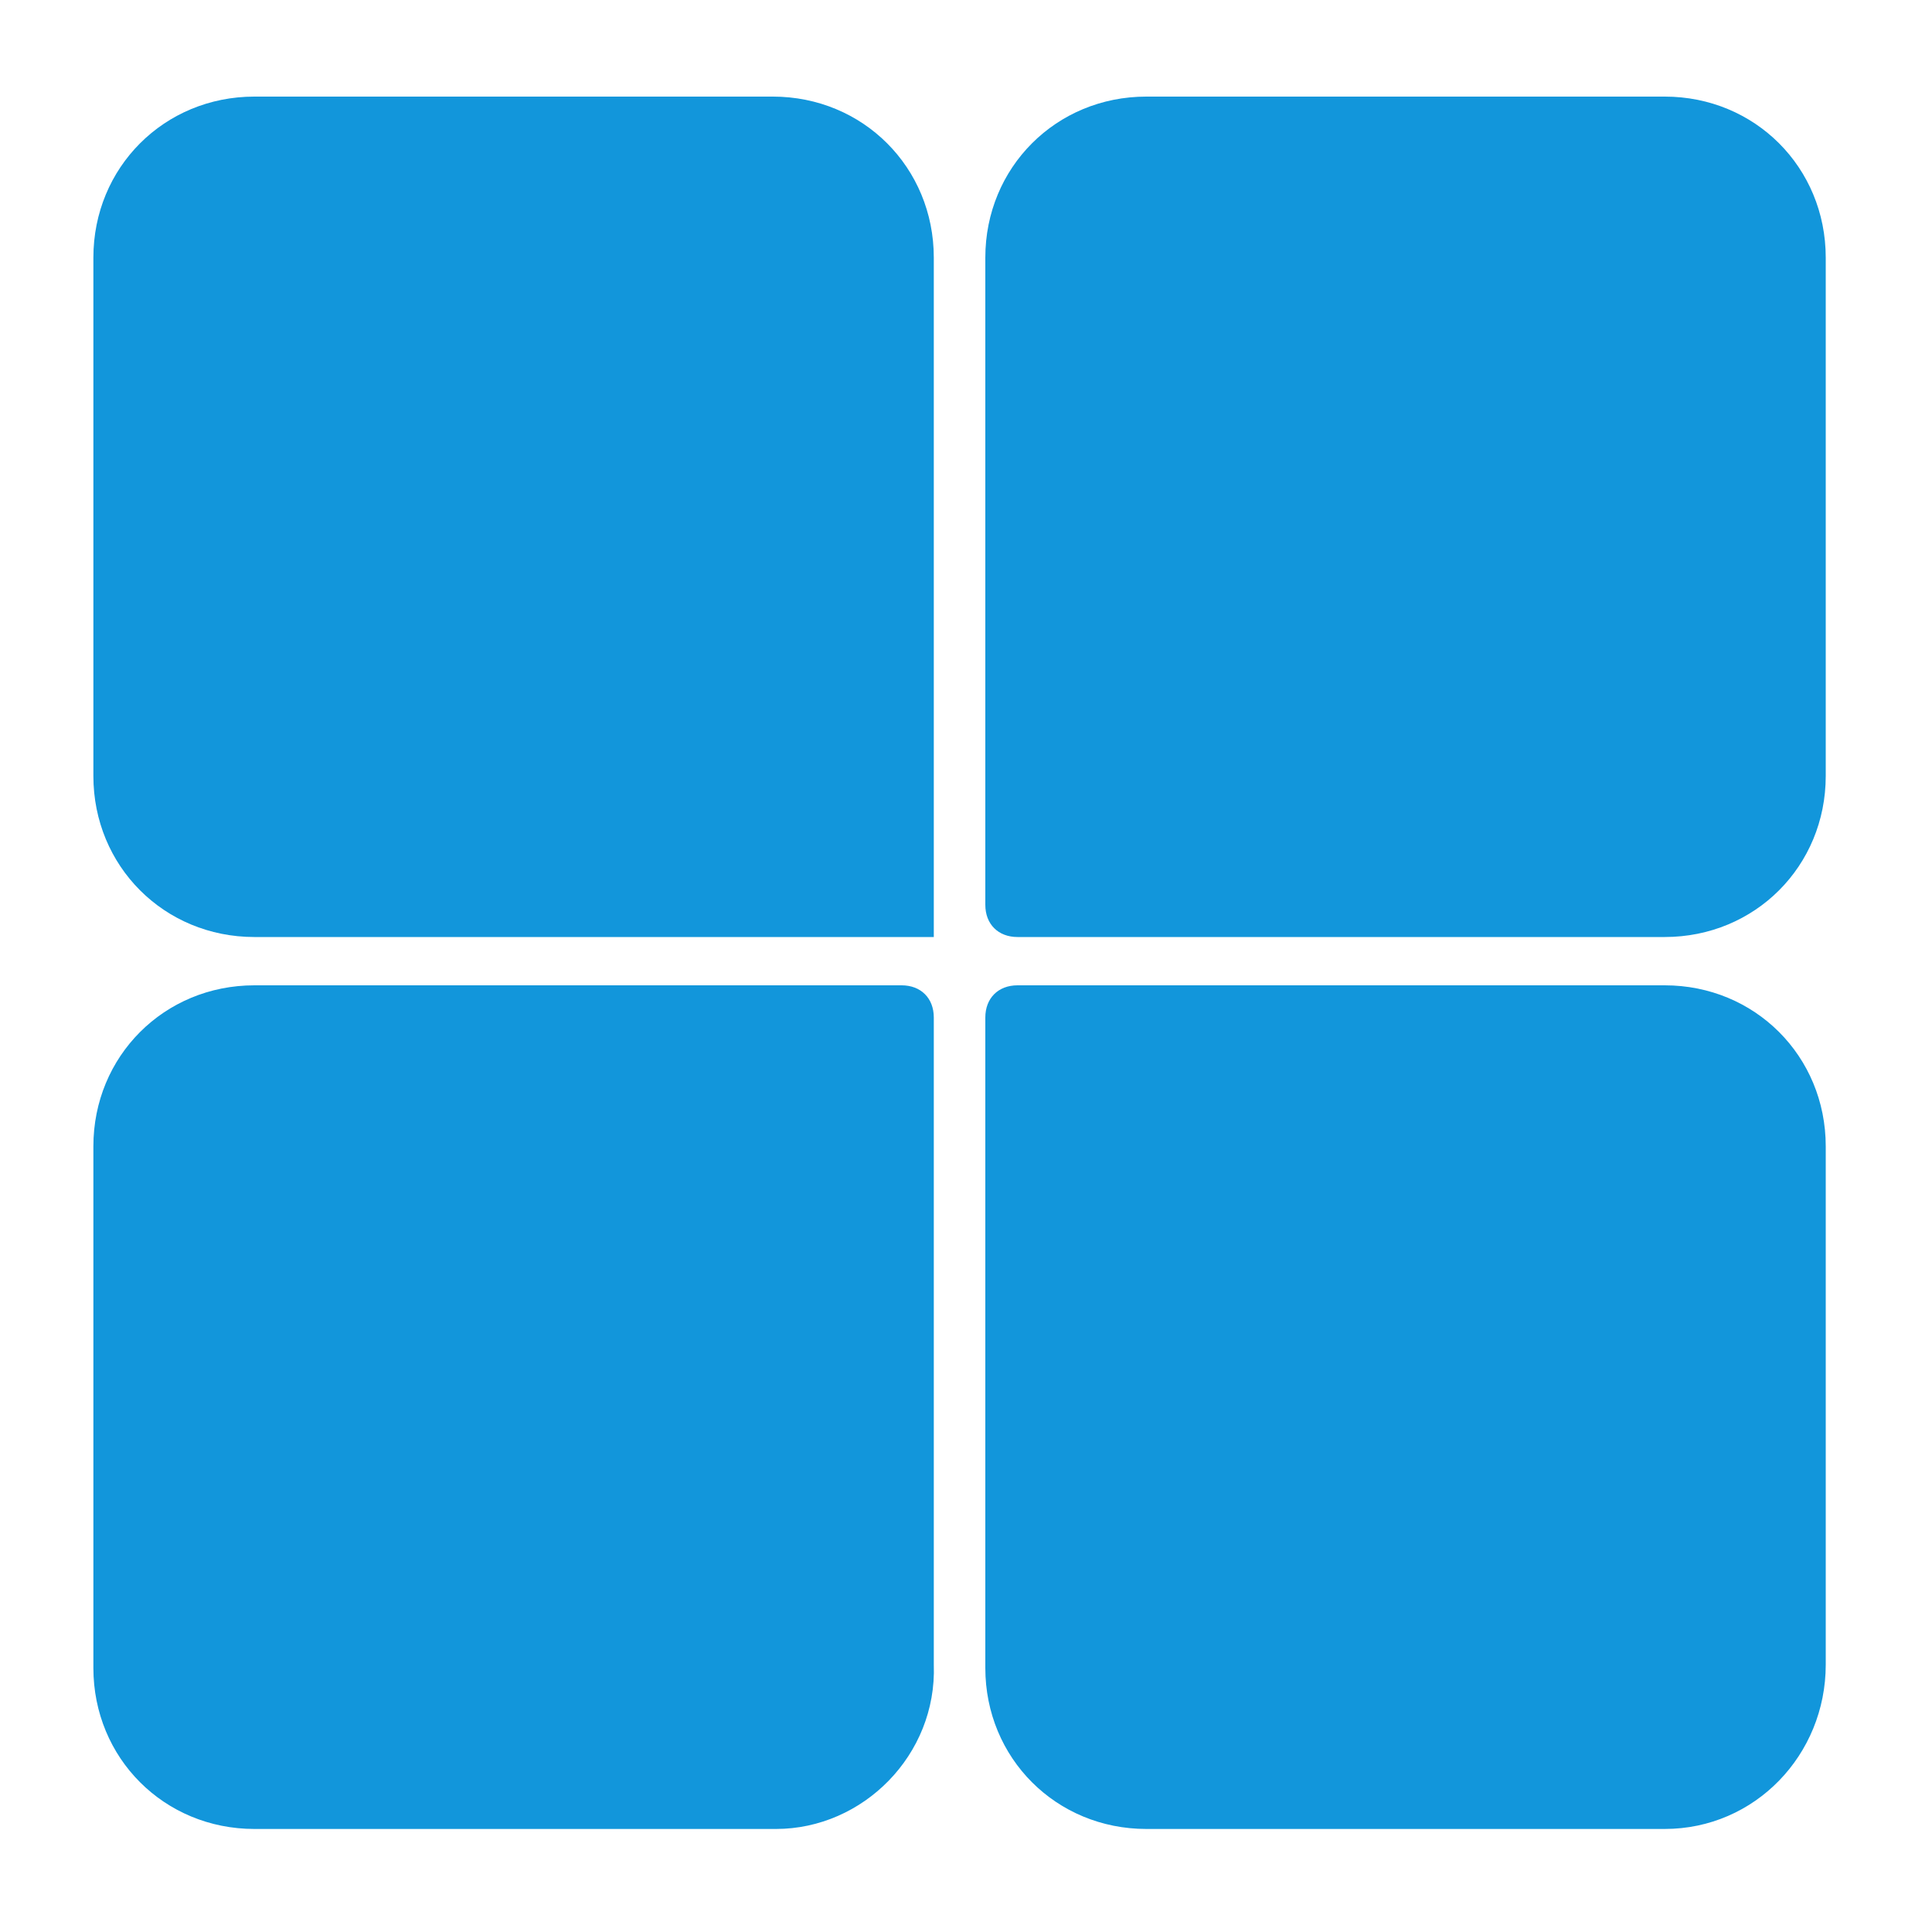 <?xml version="1.0" standalone="no"?><!DOCTYPE svg PUBLIC "-//W3C//DTD SVG 1.1//EN" "http://www.w3.org/Graphics/SVG/1.1/DTD/svg11.dtd"><svg t="1589770649989" class="icon" viewBox="0 0 1024 1024" version="1.1" xmlns="http://www.w3.org/2000/svg" p-id="2767" xmlns:xlink="http://www.w3.org/1999/xlink" width="64" height="64"><defs><style type="text/css"></style></defs><path d="M479.573 479.573H134.827c-37.547 0-68.267-30.72-68.267-68.267V136.533c0-37.547 30.72-68.267 68.267-68.267H409.6c37.547 0 68.267 30.72 68.267 68.267v343.04z" fill="#1296db" p-id="2768"></path><path d="M496.64 496.64H134.827c-47.787 0-85.333-37.547-85.333-85.333V136.533c0-47.787 37.547-85.333 85.333-85.333H409.6c47.787 0 85.333 37.547 85.333 85.333v360.107zM134.827 85.333c-29.013 0-51.2 22.187-51.2 51.2v274.773c0 29.013 22.187 51.2 51.2 51.2H460.8V136.533c0-29.013-22.187-51.2-51.2-51.2H134.827z" fill="#1296db" p-id="2769"></path><path d="M882.347 479.573H539.307V136.533c0-37.547 30.72-68.267 68.267-68.267h274.773c37.547 0 68.267 30.72 68.267 68.267v274.773c0 37.547-30.72 68.267-68.267 68.267z" fill="#1296db" p-id="2770"></path><path d="M882.347 496.64H539.307c-10.24 0-17.067-6.827-17.067-17.067V136.533c0-47.787 37.547-85.333 85.333-85.333h274.773c47.787 0 85.333 37.547 85.333 85.333v274.773c0 47.787-37.547 85.333-85.333 85.333z m-325.973-34.133h325.973c29.013 0 51.2-22.187 51.2-51.2V136.533c0-29.013-22.187-51.2-51.2-51.2H607.573c-29.013 0-51.2 22.187-51.2 51.2v325.973z" fill="#1296db" p-id="2771"></path><path d="M411.307 952.32H134.827c-37.547 0-68.267-30.72-68.267-68.267V607.573c0-37.547 30.72-68.267 68.267-68.267H477.867v343.04c1.707 39.253-29.013 69.973-66.56 69.973z" fill="#1296db" p-id="2772"></path><path d="M411.307 969.387H134.827c-47.787 0-85.333-37.547-85.333-85.333V607.573c0-47.787 37.547-85.333 85.333-85.333H477.867c10.24 0 17.067 6.827 17.067 17.067v343.04c1.707 47.787-37.547 87.04-83.627 87.04zM134.827 556.373c-29.013 0-51.2 22.187-51.2 51.2v274.773c0 29.013 22.187 51.2 51.2 51.2H409.6c29.013 0 51.2-22.187 51.2-51.2V556.373H134.827z" fill="#1296db" p-id="2773"></path><path d="M882.347 952.32H607.573c-37.547 0-68.267-30.72-68.267-68.267V539.307h343.04c37.547 0 68.267 30.72 68.267 68.267v274.773c0 39.253-30.72 69.973-68.267 69.973z" fill="#1296db" p-id="2774"></path><path d="M882.347 969.387H607.573c-47.787 0-85.333-37.547-85.333-85.333V539.307c0-10.24 6.827-17.067 17.067-17.067h343.04c47.787 0 85.333 37.547 85.333 85.333v274.773c0 47.787-37.547 87.04-85.333 87.04zM556.373 556.373v325.973c0 29.013 22.187 51.2 51.2 51.2h274.773c29.013 0 51.2-22.187 51.2-51.2V607.573c0-29.013-22.187-51.2-51.2-51.2H556.373z" fill="#1296db" p-id="2775"></path></svg>